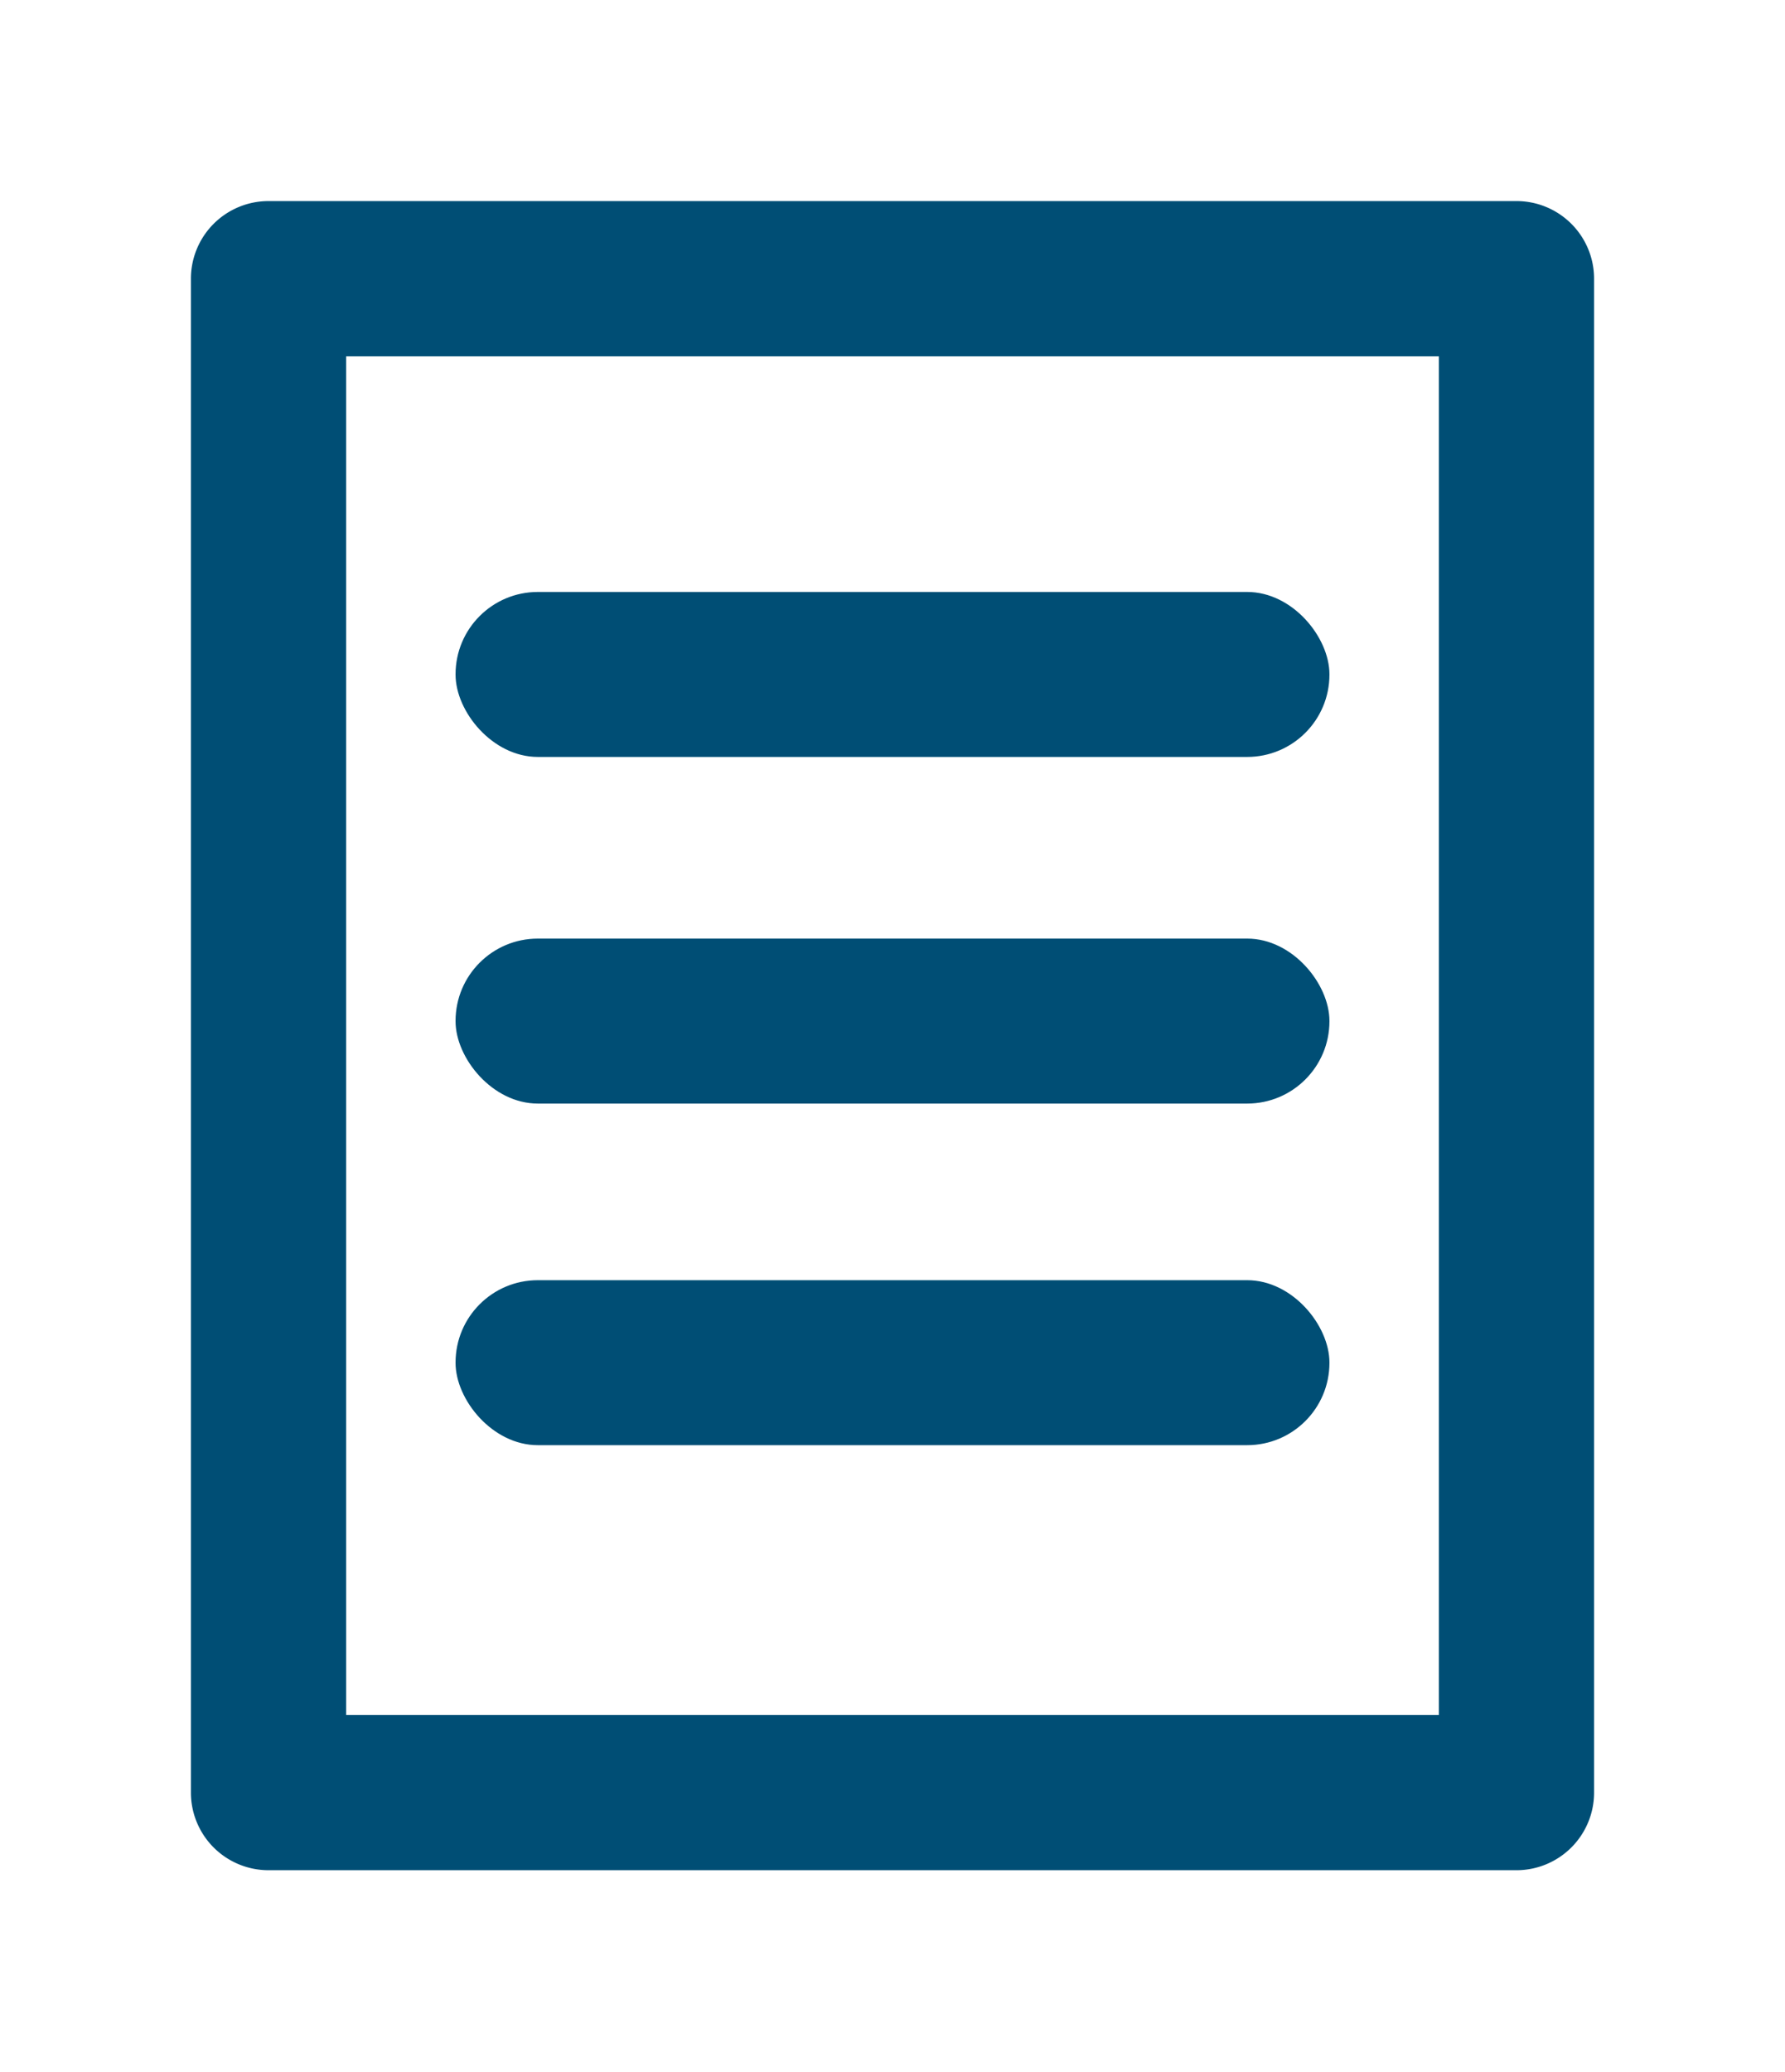 <svg xmlns="http://www.w3.org/2000/svg" viewBox="0 0 46 53.38">
  <defs>
    <style>
      .cls-1 {
        fill: #004e75;
      }
    </style>
  </defs>
  <title>icon</title>
  <g id="topBar">
    <g>
      <path class="cls-1" d="M39.08,48.18H6.92a2,2,0,0,1-2-2v-39a2,2,0,0,1,2-2H39.08a2,2,0,0,1,2,2v39A2,2,0,0,1,39.08,48.18Zm-30.16-4H37.08v-35H8.92Z"/>
      <rect class="cls-1" x="11.74" y="15.25" width="22.52" height="4.25" rx="2.12"/>
      <rect class="cls-1" x="11.74" y="24.18" width="22.52" height="4.25" rx="2.12"/>
      <rect class="cls-1" x="11.74" y="32.98" width="22.52" height="4.25" rx="2.12"/>
    </g>
  </g>
</svg>
